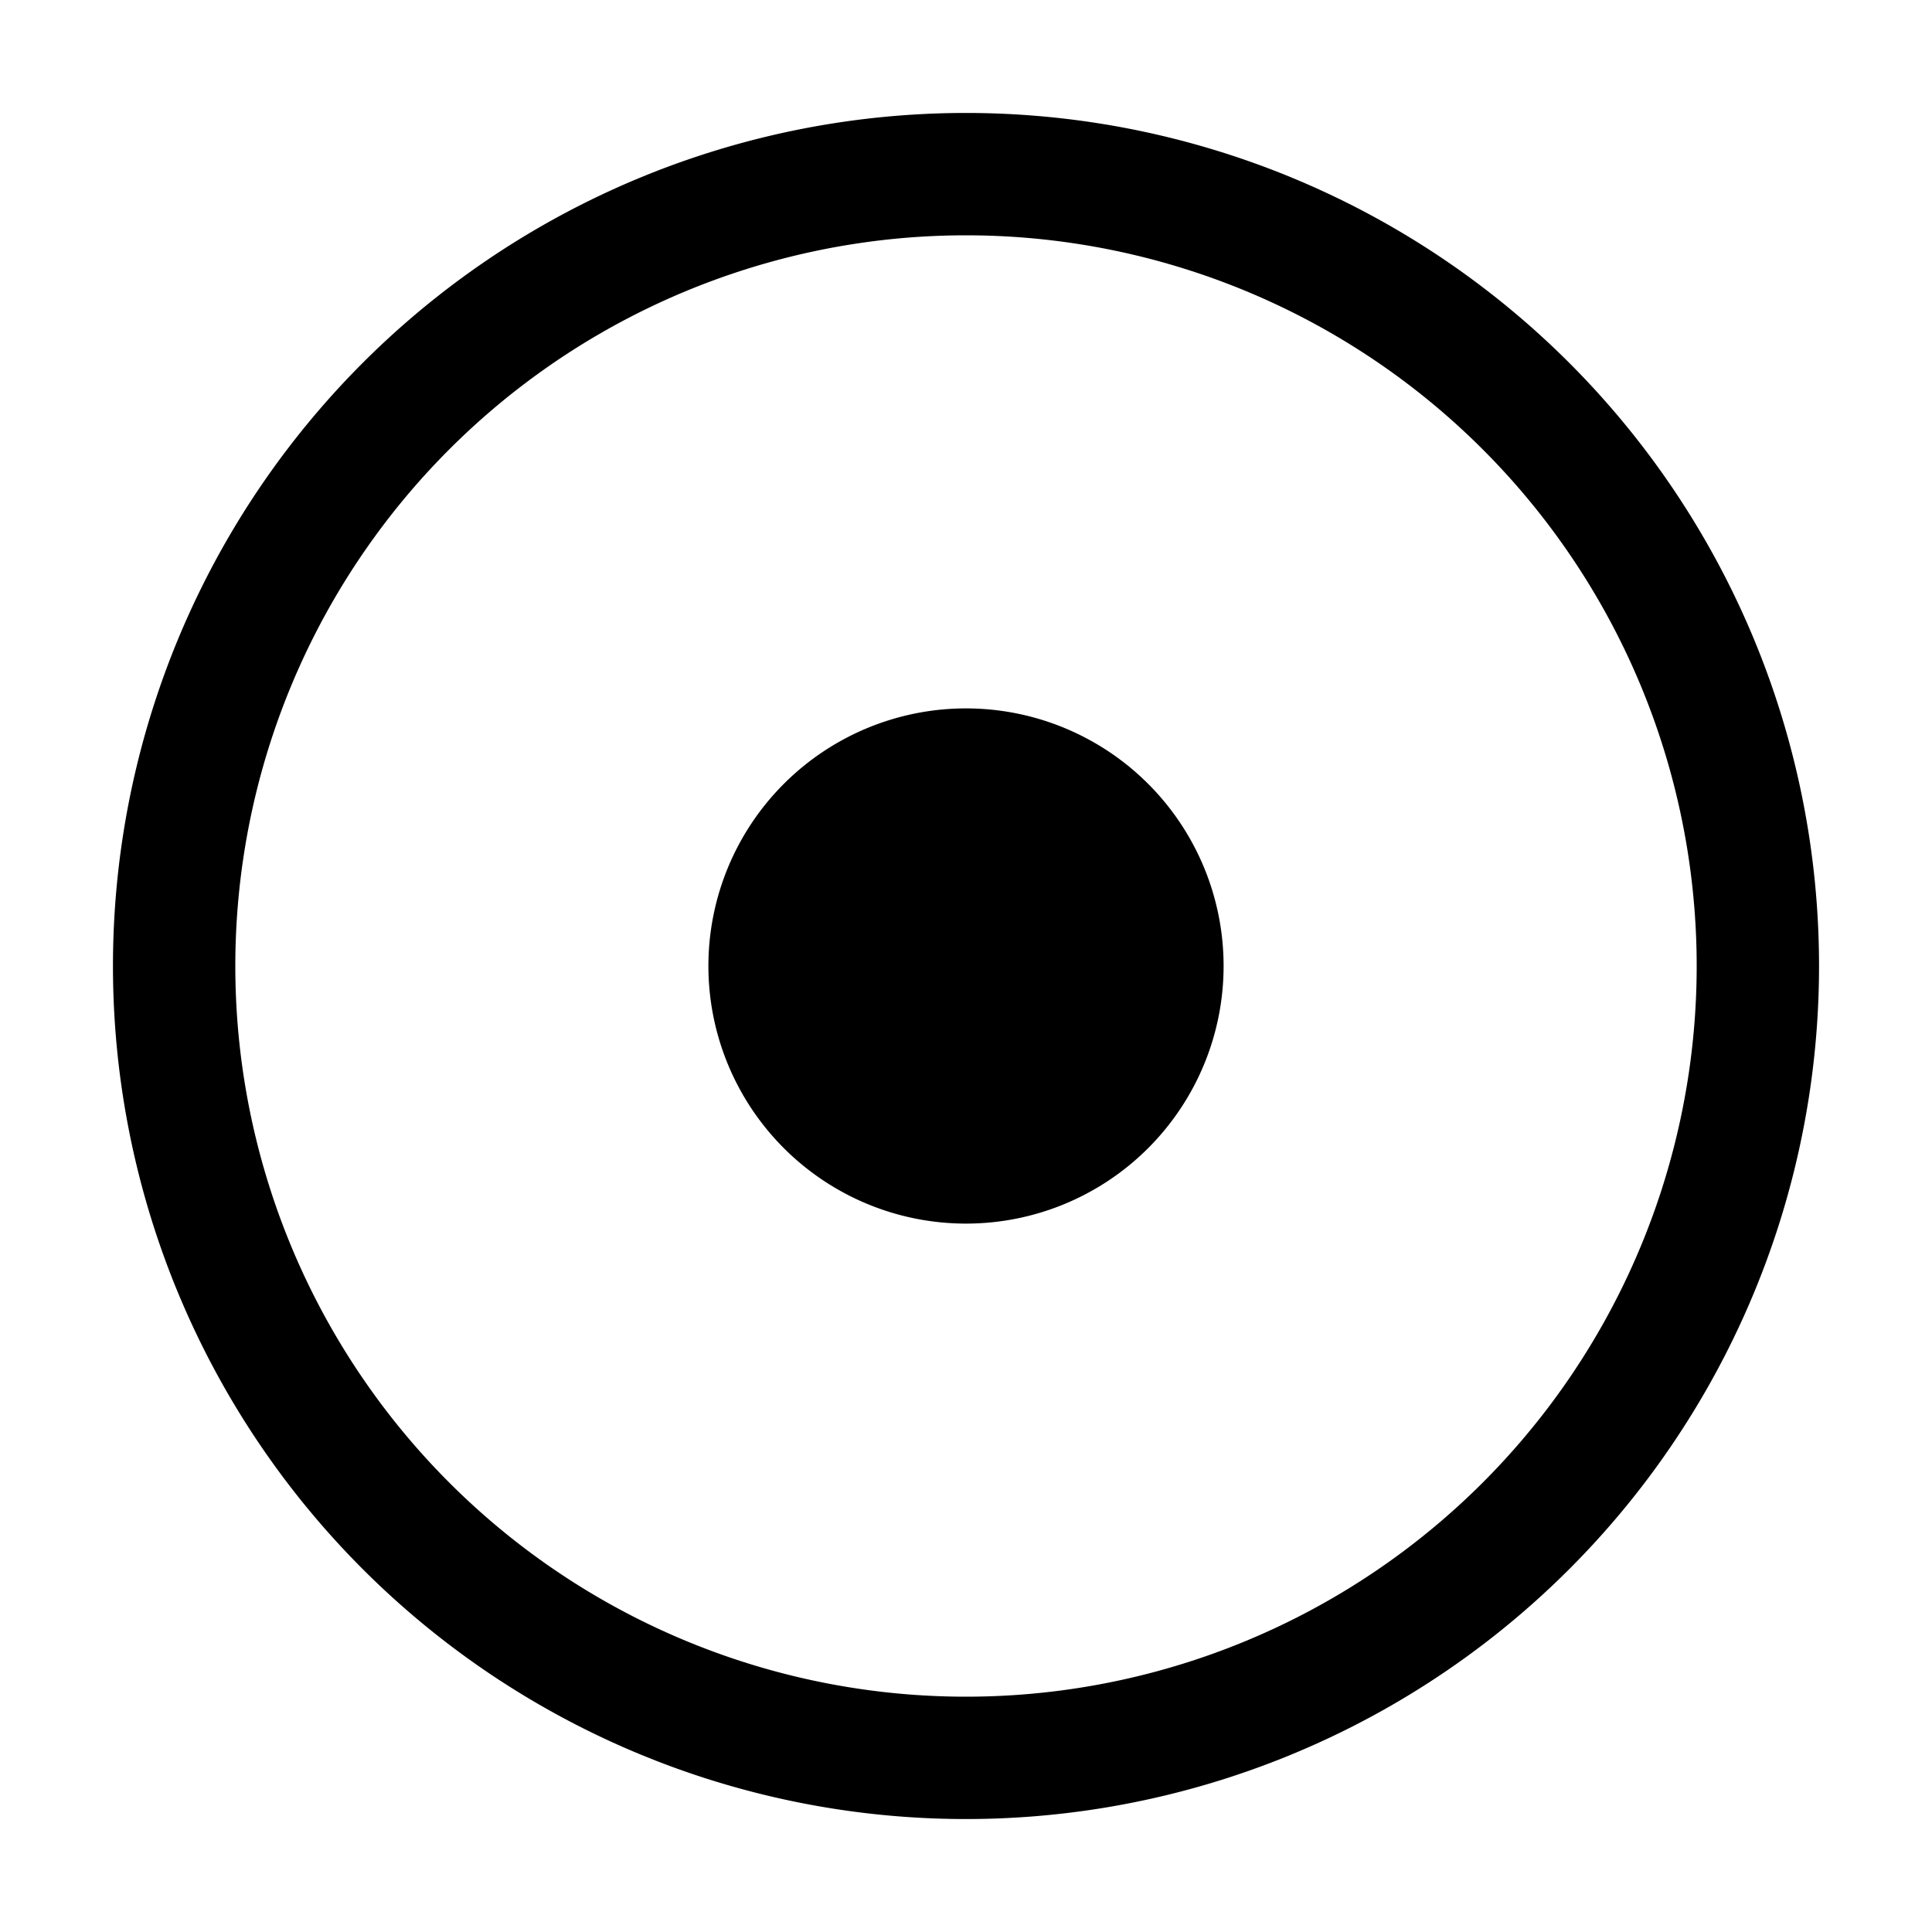 <svg width="20" height="20" viewBox="0 0 15 15"><path fill="currentColor" fill-rule="evenodd" d="M7.5.877a6.623 6.623 0 1 0 0 13.246A6.623 6.623 0 0 0 7.5.877ZM1.827 7.5a5.673 5.673 0 1 1 11.346 0a5.673 5.673 0 0 1-11.346 0Zm5.673 2a2 2 0 1 0 0-4a2 2 0 0 0 0 4Z" clip-rule="evenodd"/></svg>
